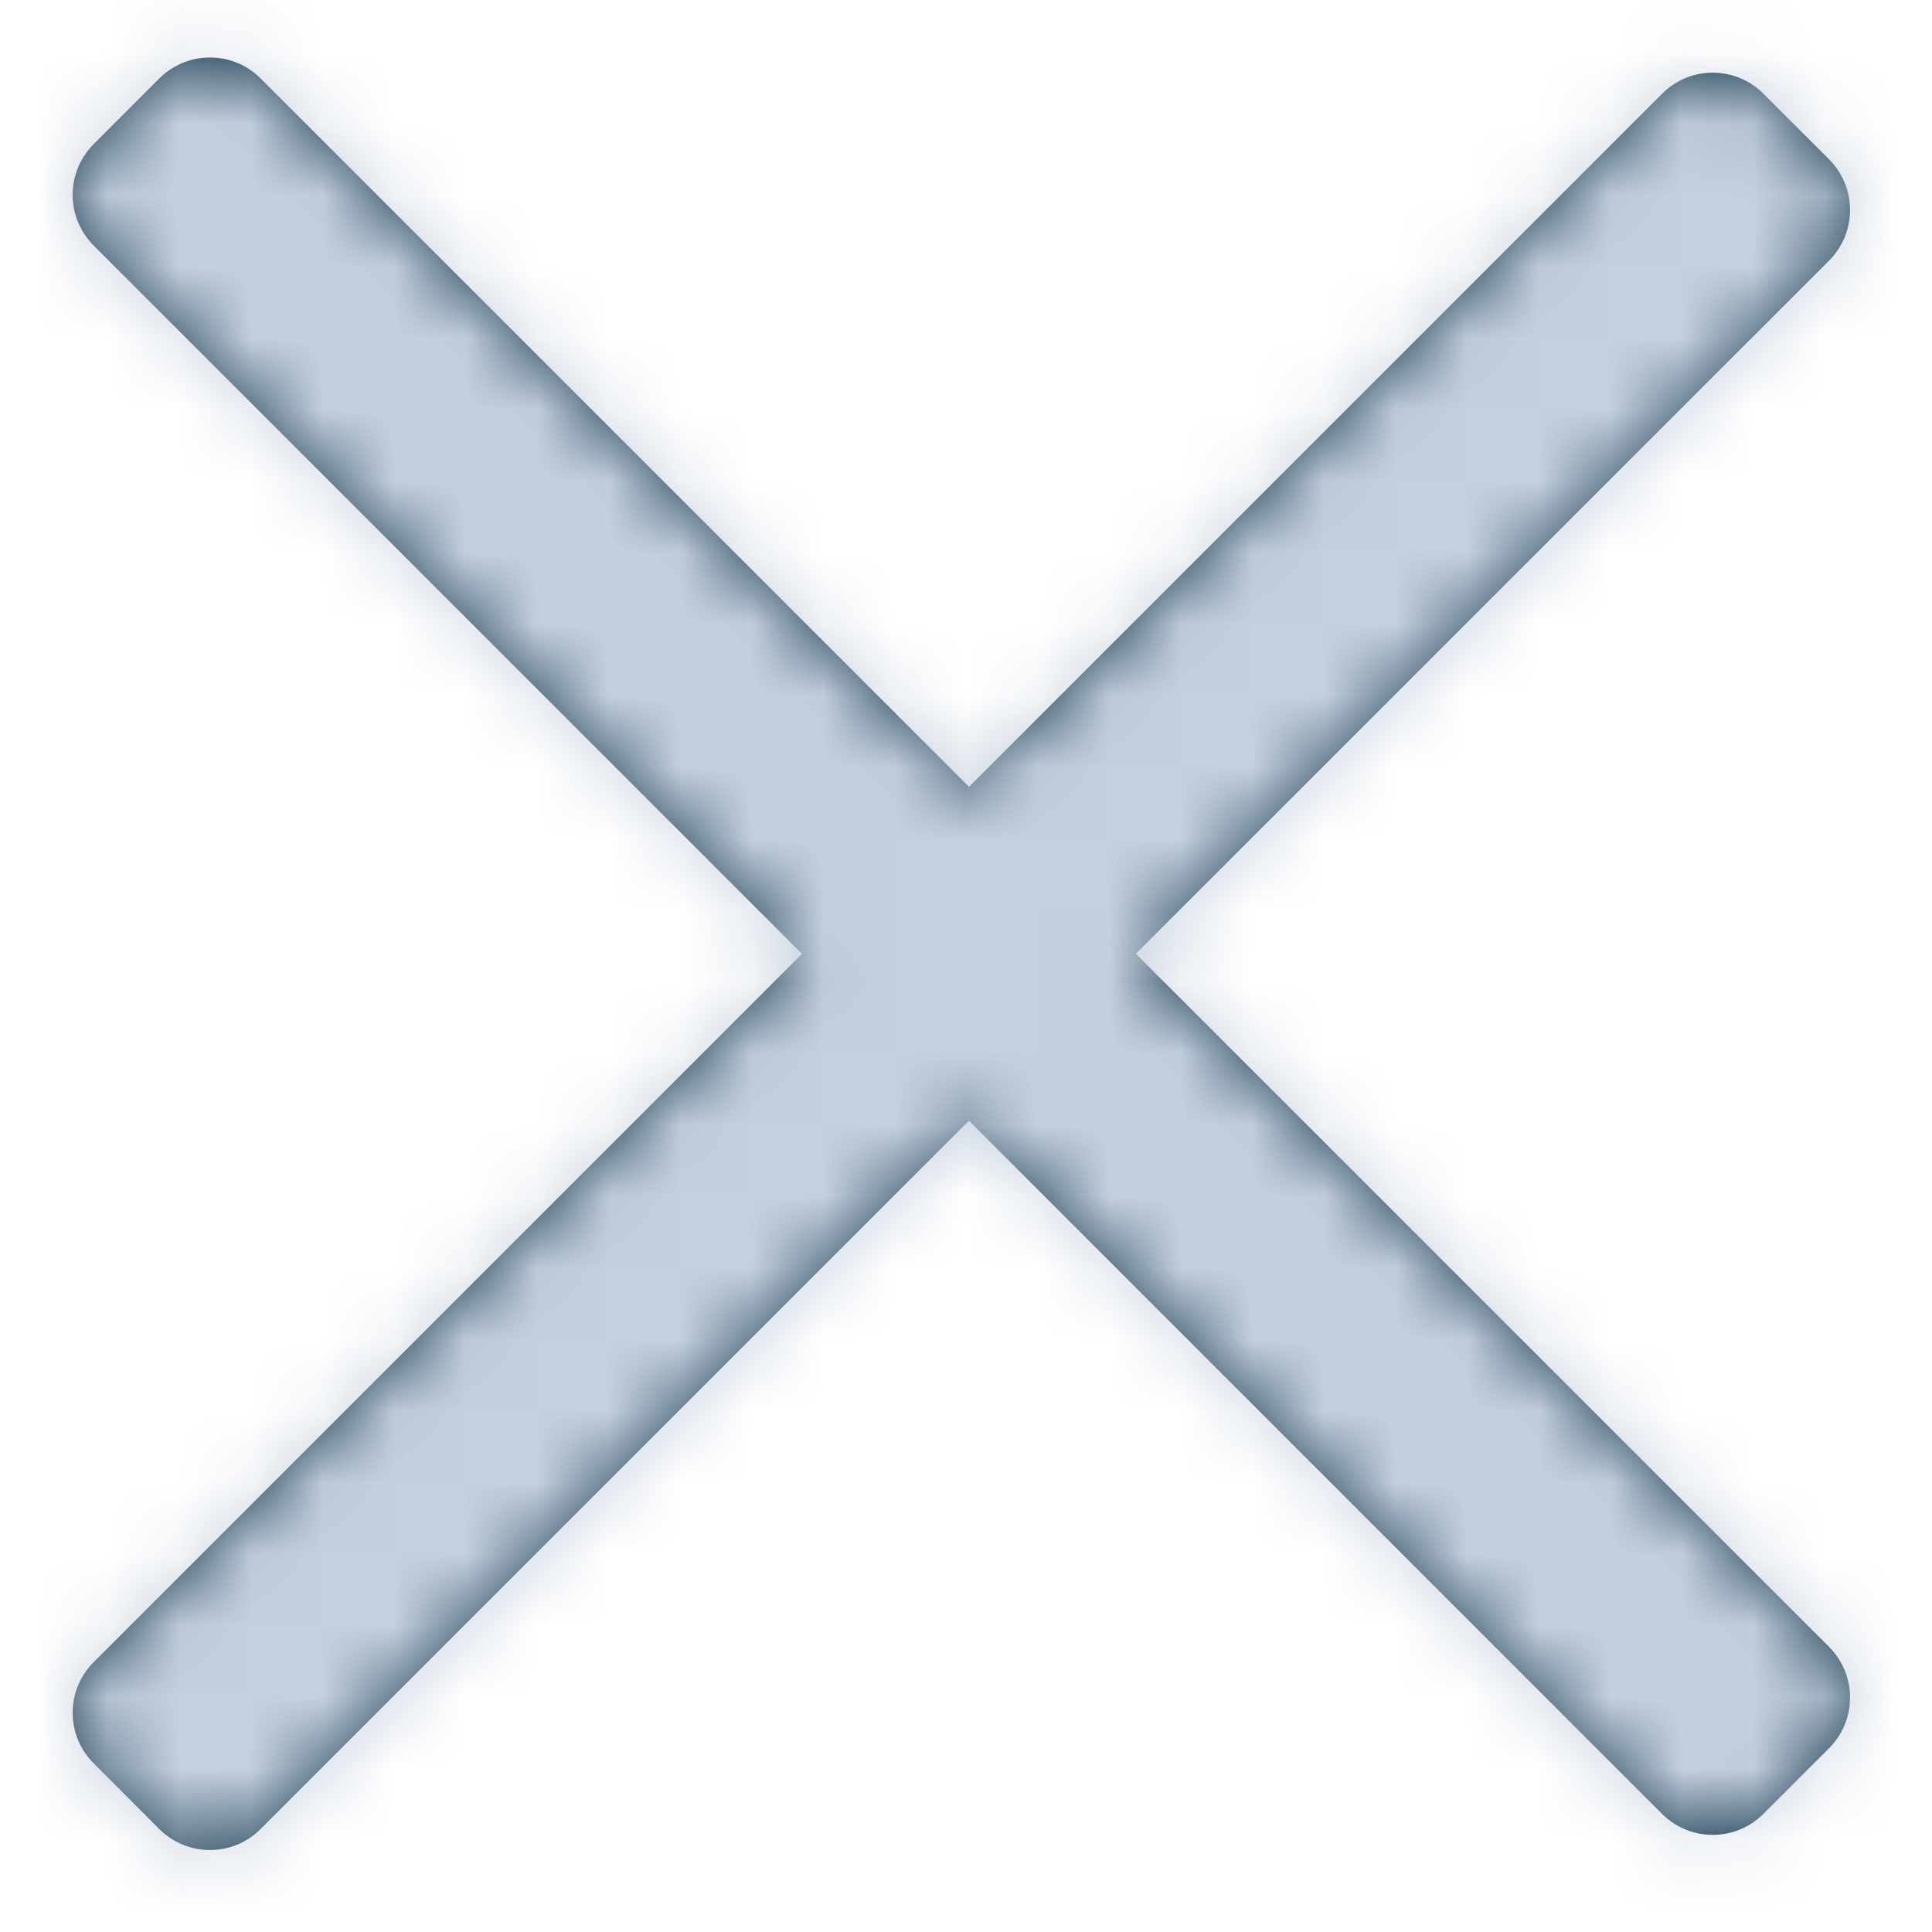 <?xml version="1.0" encoding="UTF-8"?>
<svg width="27px" height="27px" viewBox="0 0 27 27" version="1.1" xmlns="http://www.w3.org/2000/svg" xmlns:xlink="http://www.w3.org/1999/xlink">
    <!-- Generator: sketchtool 54.1 (76490) - https://sketchapp.com -->
    <title>B42A221A-9F0D-45F3-B32A-8C2DF52DAE00</title>
    <desc>Created with sketchtool.</desc>
    <defs>
        <path d="M12.542,10.773 L22.229,1.086 C22.619,0.695 23.253,0.695 23.643,1.086 L24.562,2.004 C24.952,2.395 24.952,3.028 24.562,3.419 L14.874,13.106 L24.562,22.793 C24.952,23.184 24.952,23.817 24.562,24.208 L23.643,25.127 C23.252,25.517 22.619,25.517 22.228,25.127 L12.541,15.439 L2.641,25.339 C2.251,25.729 1.618,25.729 1.227,25.339 L0.309,24.42 C-0.082,24.03 -0.082,23.397 0.309,23.006 L10.208,13.107 L0.308,3.207 C-0.082,2.816 -0.082,2.183 0.308,1.792 L1.227,0.873 C1.618,0.483 2.251,0.483 2.642,0.873 L12.542,10.773 Z" id="path-1"></path>
    </defs>
    <g id="Symbols" stroke="none" stroke-width="1" fill="none" fill-rule="evenodd">
        <g id="non">
            <g id="UI/Color/Flat/Icon-Color" transform="translate(1, 0.223)">
                <mask id="mask-2" fill="white">
                    <use xlink:href="#path-1"></use>
                </mask>
                <use id="Mask" fill="#1A3D52" xlink:href="#path-1"></use>
                <g mask="url(#mask-2)" fill="#C5D0DE" id="Base">
                    <g transform="translate(-2, -1)">
                        <rect x="0" y="0" width="29" height="28"></rect>
                    </g>
                </g>
            </g>
        </g>
    </g>
</svg>
